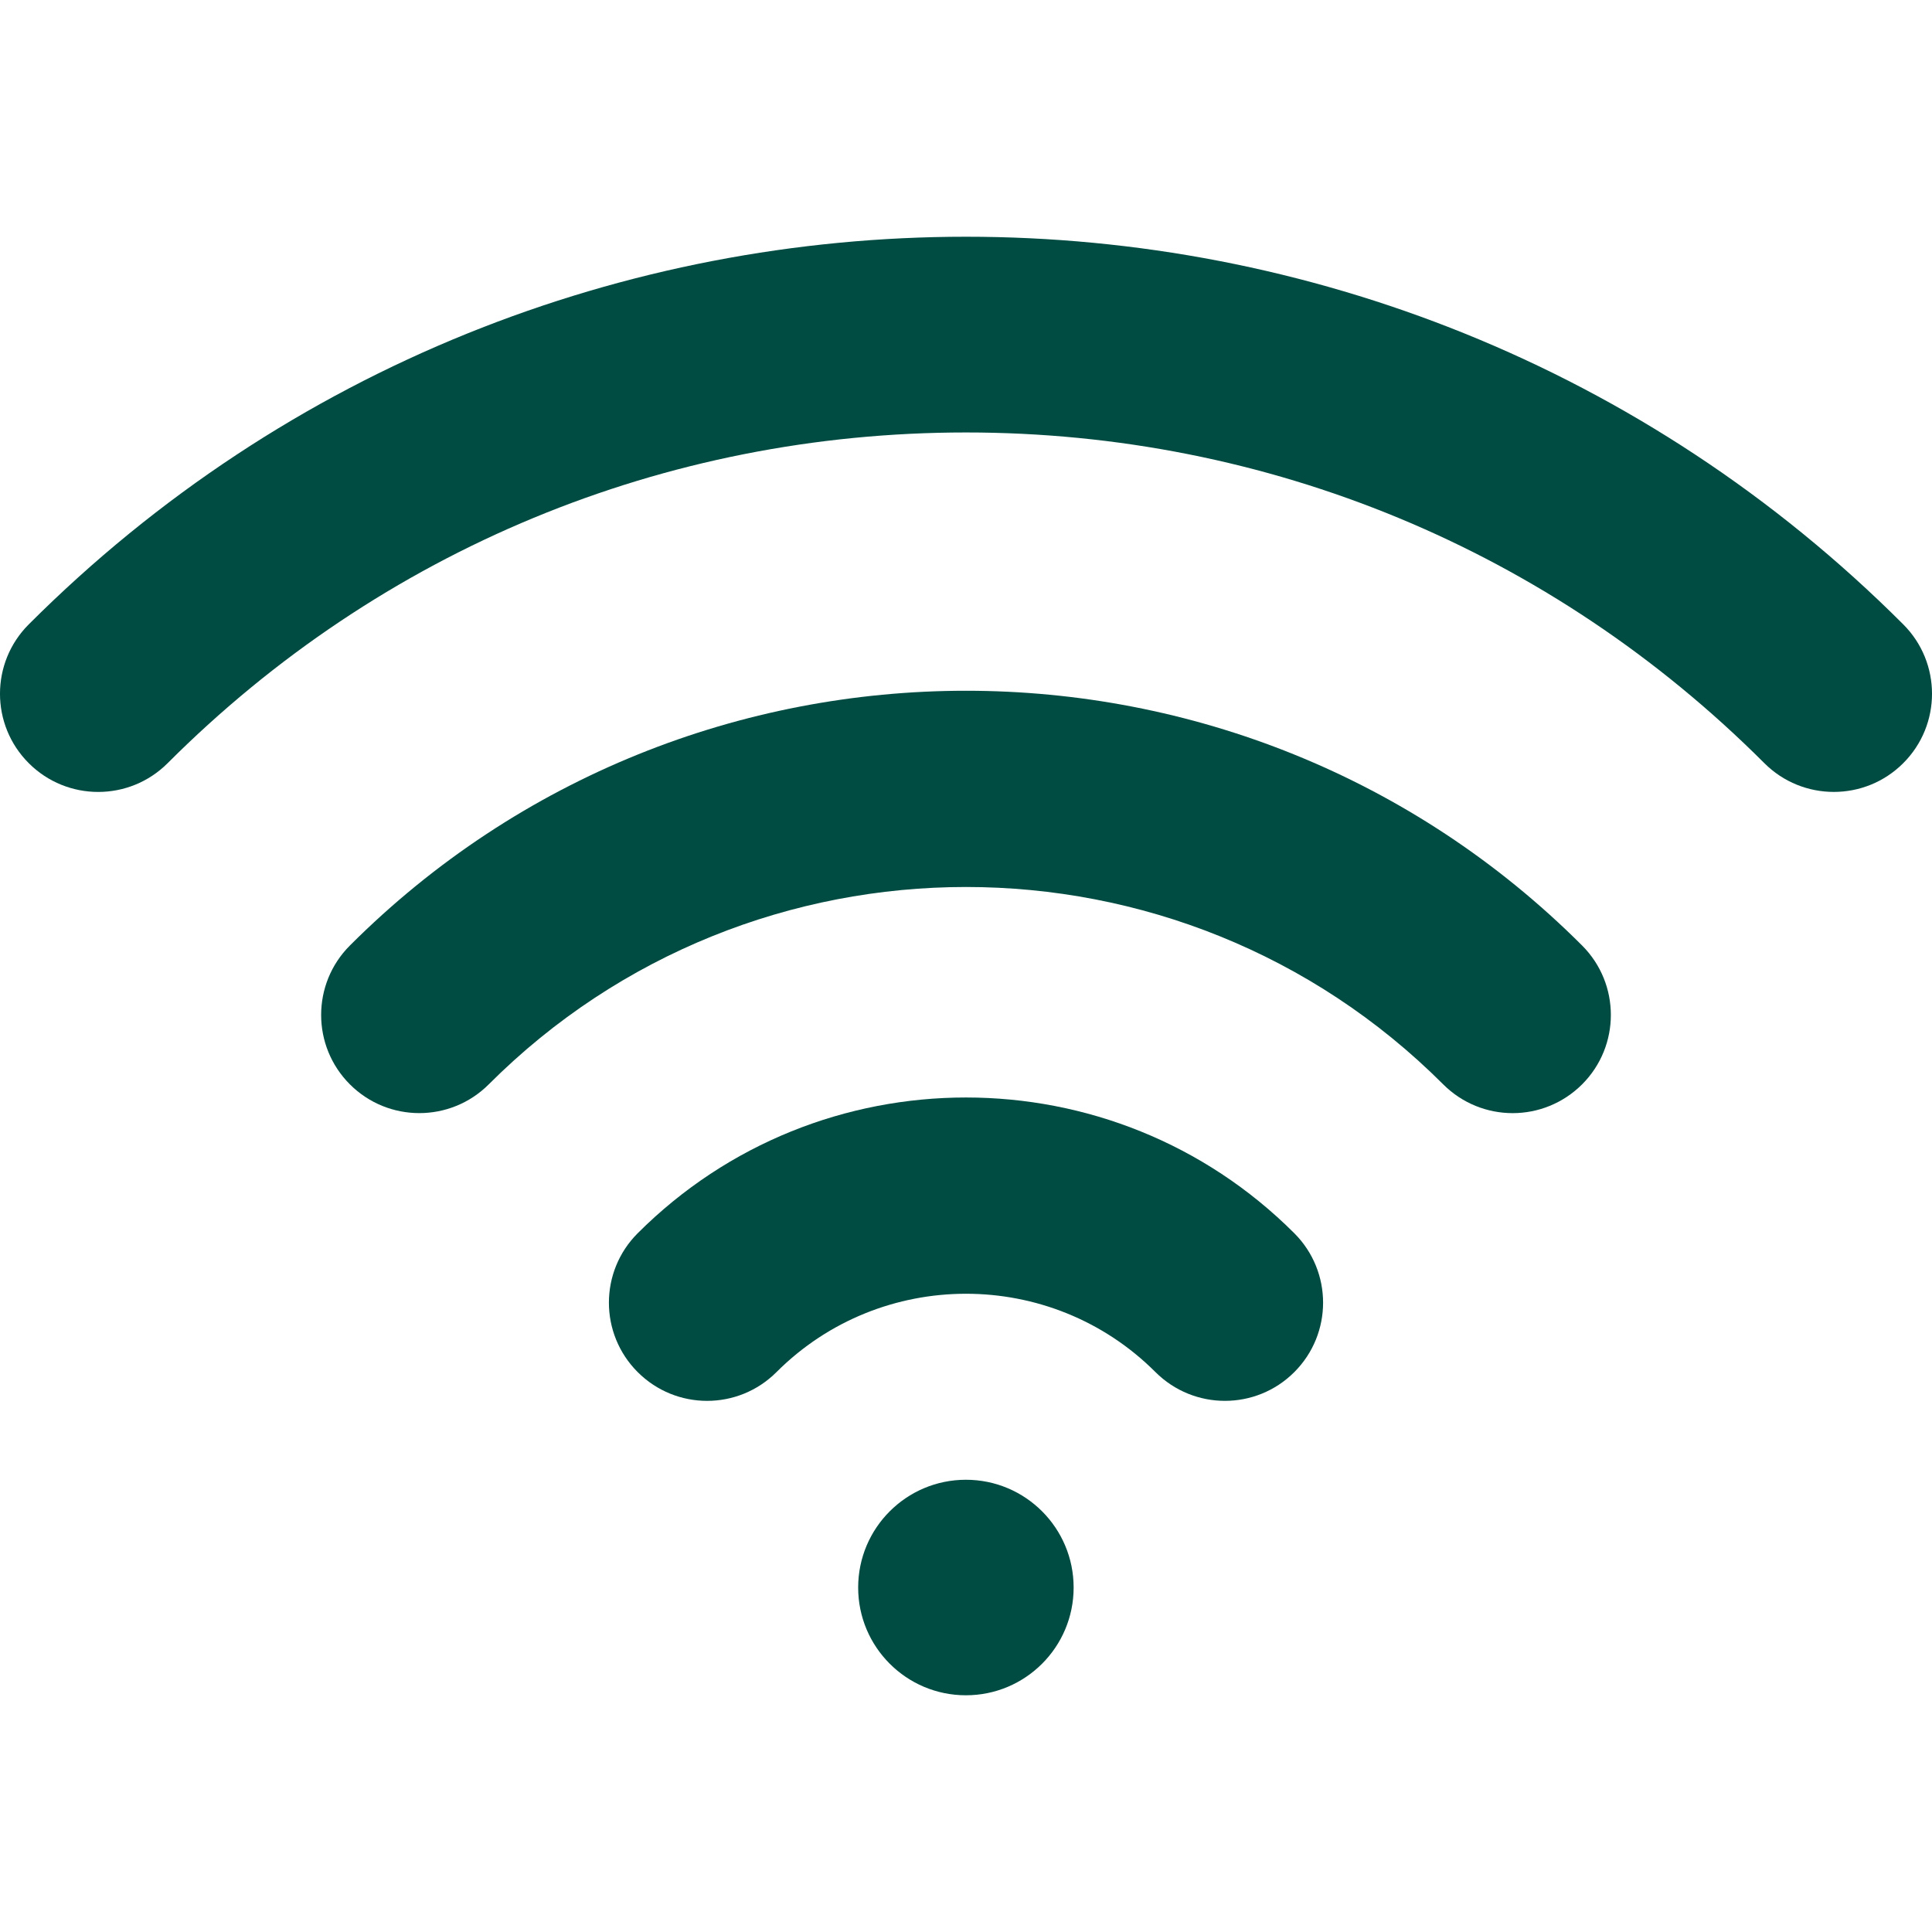 <svg width="38" height="38" viewBox="0 0 38 38" fill="none" xmlns="http://www.w3.org/2000/svg">
<g clip-path="url(#clip0_93_18027)">
<path d="M12.542 24.257C11.788 25.011 11.788 26.233 12.542 26.987C13.297 27.742 14.519 27.742 15.273 26.987C17.328 24.933 20.672 24.933 22.726 26.987C23.104 27.364 23.598 27.553 24.092 27.553C24.586 27.553 25.081 27.365 25.458 26.987C26.212 26.233 26.212 25.011 25.458 24.257C21.897 20.696 16.103 20.696 12.542 24.257Z" fill="#004C43"/>
<path d="M6.882 18.597C6.128 19.351 6.128 20.574 6.882 21.328C7.636 22.082 8.859 22.082 9.613 21.328C14.789 16.152 23.211 16.152 28.386 21.328C28.763 21.705 29.258 21.894 29.752 21.894C30.246 21.894 30.74 21.705 31.118 21.328C31.872 20.574 31.872 19.351 31.118 18.597C24.436 11.916 13.564 11.916 6.882 18.597Z" fill="#004C43"/>
<path d="M37.434 12.28C27.27 2.115 10.73 2.115 0.566 12.28C-0.189 13.034 -0.189 14.257 0.566 15.011C1.32 15.765 2.543 15.765 3.297 15.011C7.491 10.816 13.068 8.506 19 8.506C24.932 8.506 30.509 10.816 34.703 15.011C35.08 15.388 35.575 15.576 36.069 15.576C36.563 15.576 37.057 15.388 37.434 15.011C38.189 14.257 38.189 13.034 37.434 12.28Z" fill="#004C43"/>
<path d="M18.998 33.344C20.169 33.344 21.117 32.395 21.117 31.225C21.117 30.054 20.169 29.105 18.998 29.105C17.828 29.105 16.879 30.054 16.879 31.225C16.879 32.395 17.828 33.344 18.998 33.344Z" fill="#004C43"/>
</g>
<defs>
<clipPath id="clip0_93_18027">
<rect width="38" height="38" fill="white"/>
</clipPath>
</defs>
</svg>
